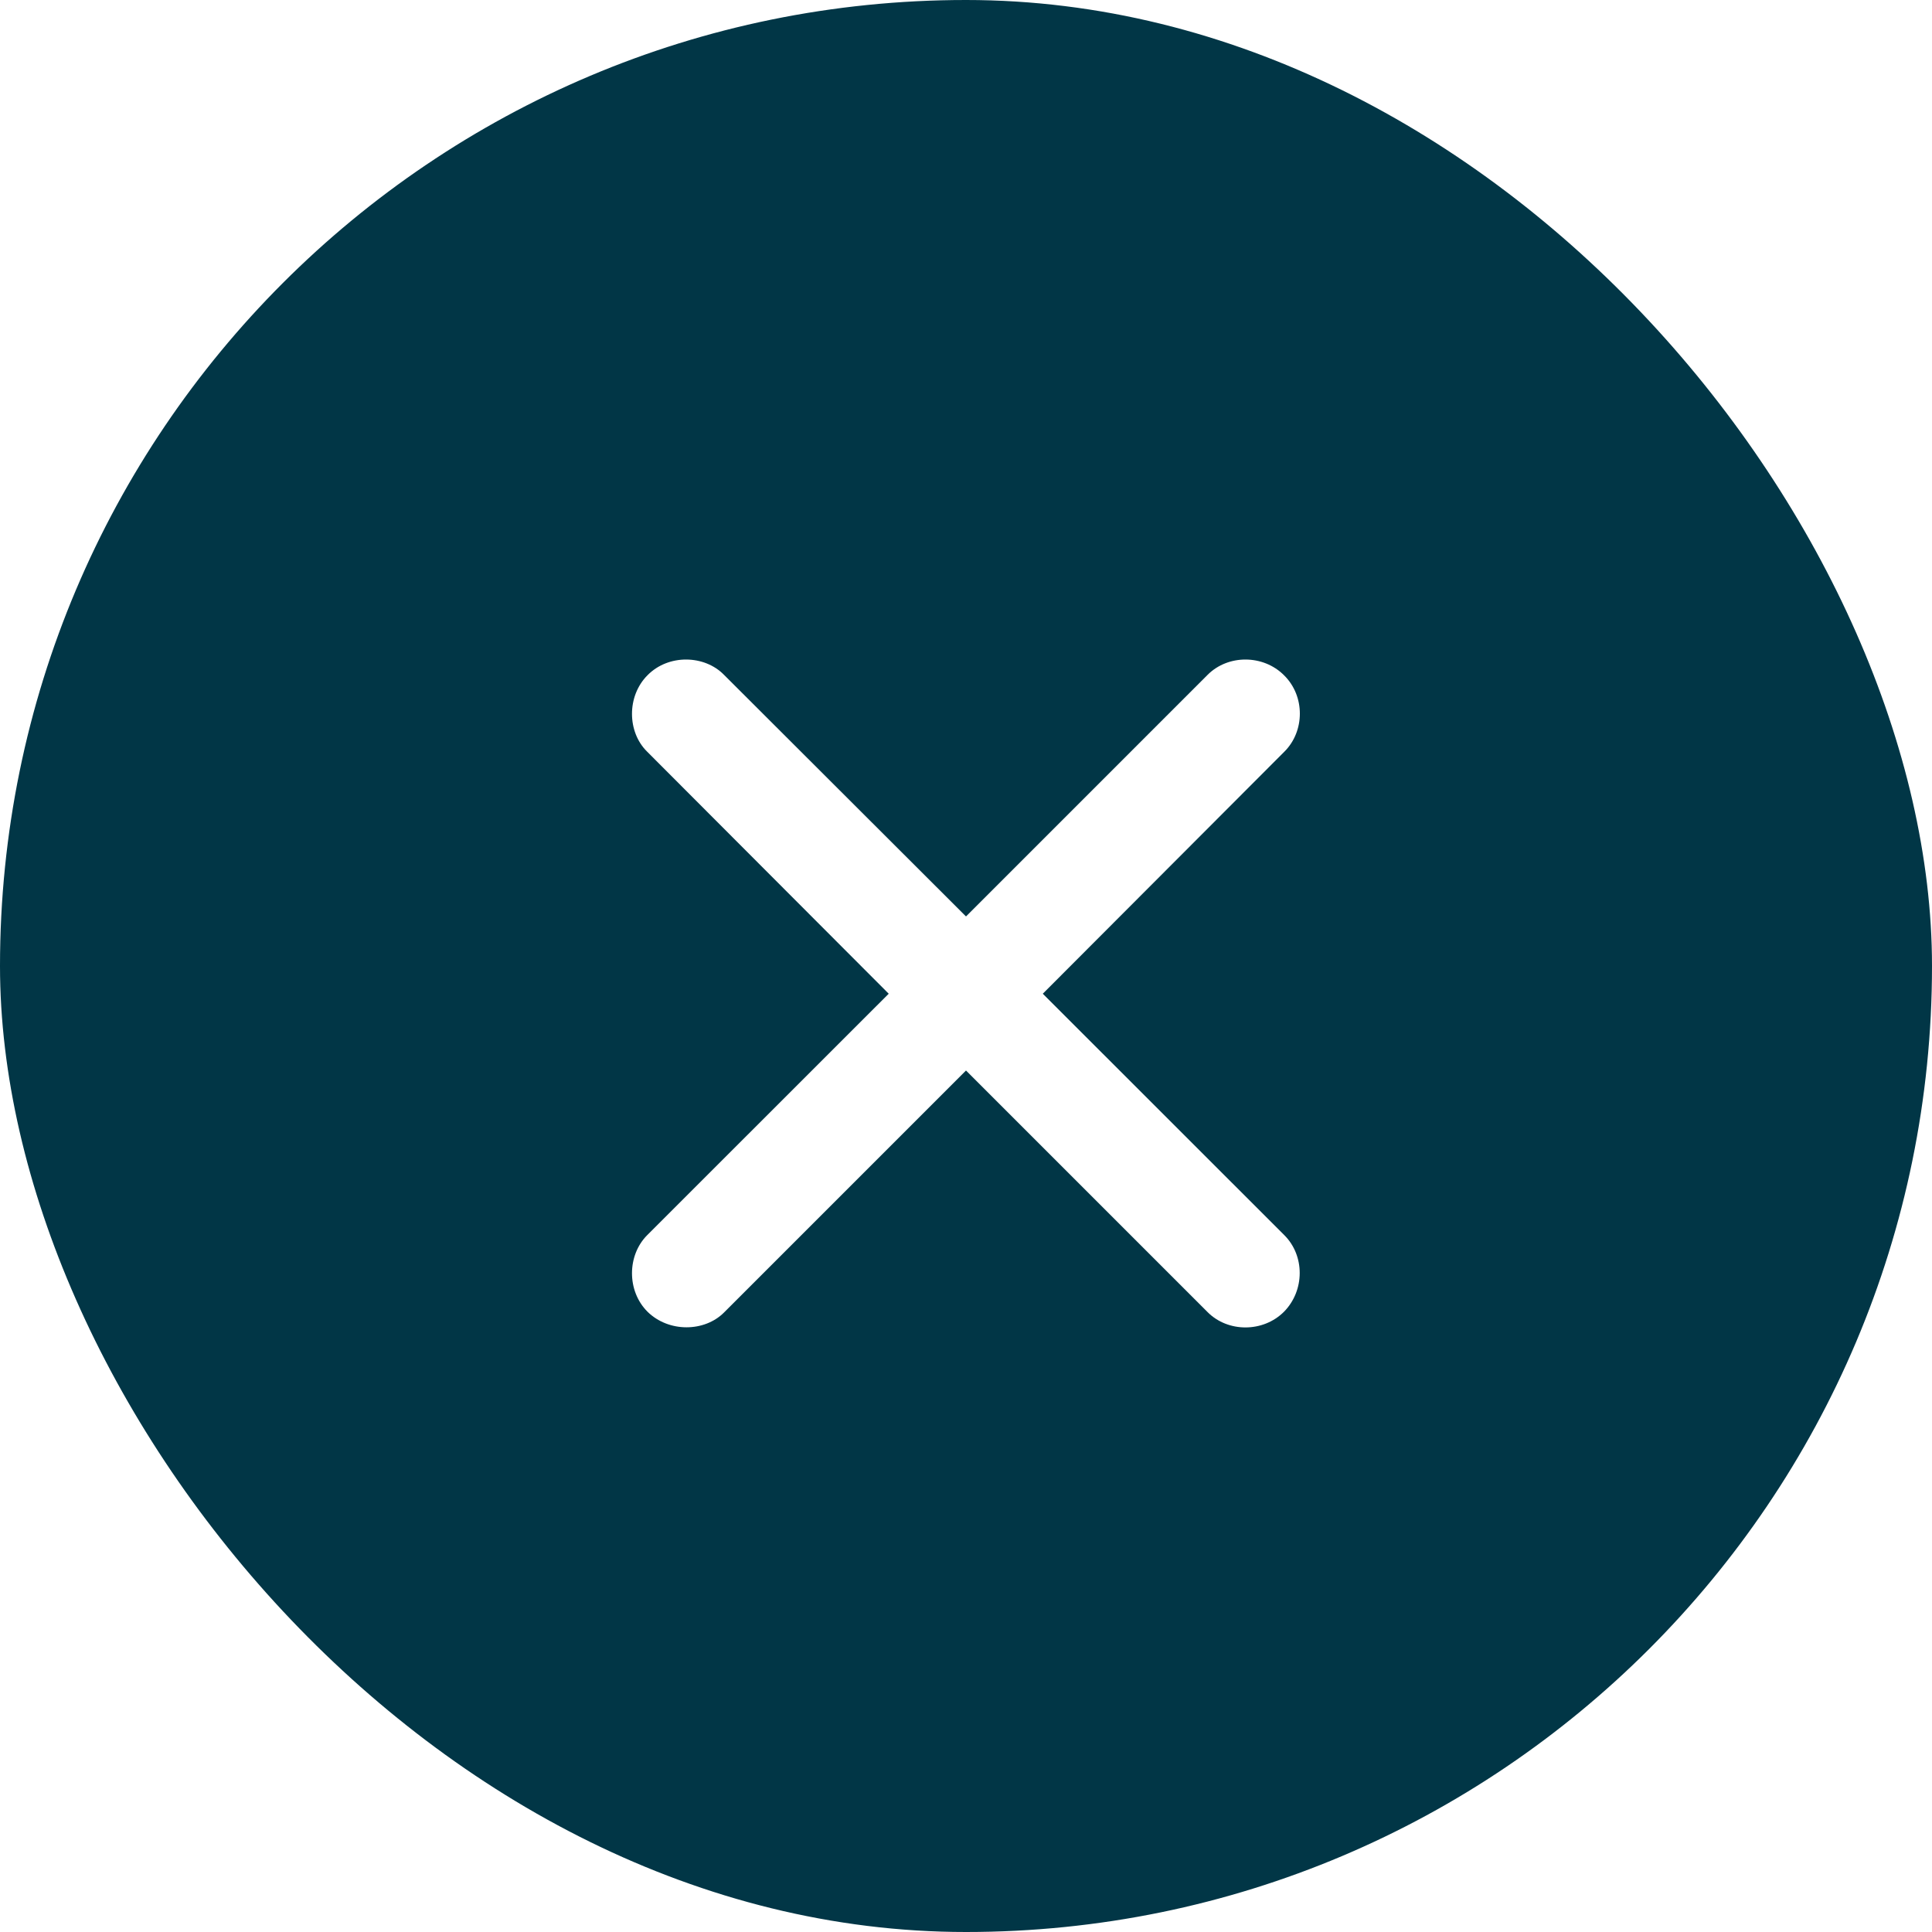 <svg width="20" height="20" viewBox="0 0 20 20" fill="none" xmlns="http://www.w3.org/2000/svg">
    <g filter="url(#filter0_b_37_4035)">
        <rect width="20" height="20" rx="10" fill="#013646"/>
        <path d="M6.699 12.787C6.492 12.995 6.487 13.363 6.703 13.579C6.923 13.795 7.292 13.79 7.495 13.587L10 11.082L12.501 13.583C12.712 13.795 13.076 13.795 13.292 13.579C13.508 13.359 13.508 12.999 13.296 12.787L10.795 10.287L13.296 7.781C13.508 7.57 13.512 7.206 13.292 6.99C13.076 6.774 12.712 6.774 12.501 6.986L10 9.487L7.495 6.986C7.292 6.778 6.919 6.77 6.703 6.99C6.487 7.206 6.492 7.578 6.699 7.781L9.2 10.287L6.699 12.787Z" fill="white"/>
    </g>
    <defs>
        <filter id="filter0_b_37_4035" x="-54.366" y="-54.366" width="128.731" height="128.731" filterUnits="userSpaceOnUse" color-interpolation-filters="sRGB">
            <feFlood flood-opacity="0" result="BackgroundImageFix"/>
            <feGaussianBlur in="BackgroundImage" stdDeviation="27.183"/>
            <feComposite in2="SourceAlpha" operator="in" result="effect1_backgroundBlur_37_4035"/>
            <feBlend mode="normal" in="SourceGraphic" in2="effect1_backgroundBlur_37_4035" result="shape"/>
        </filter>
    </defs>
</svg>